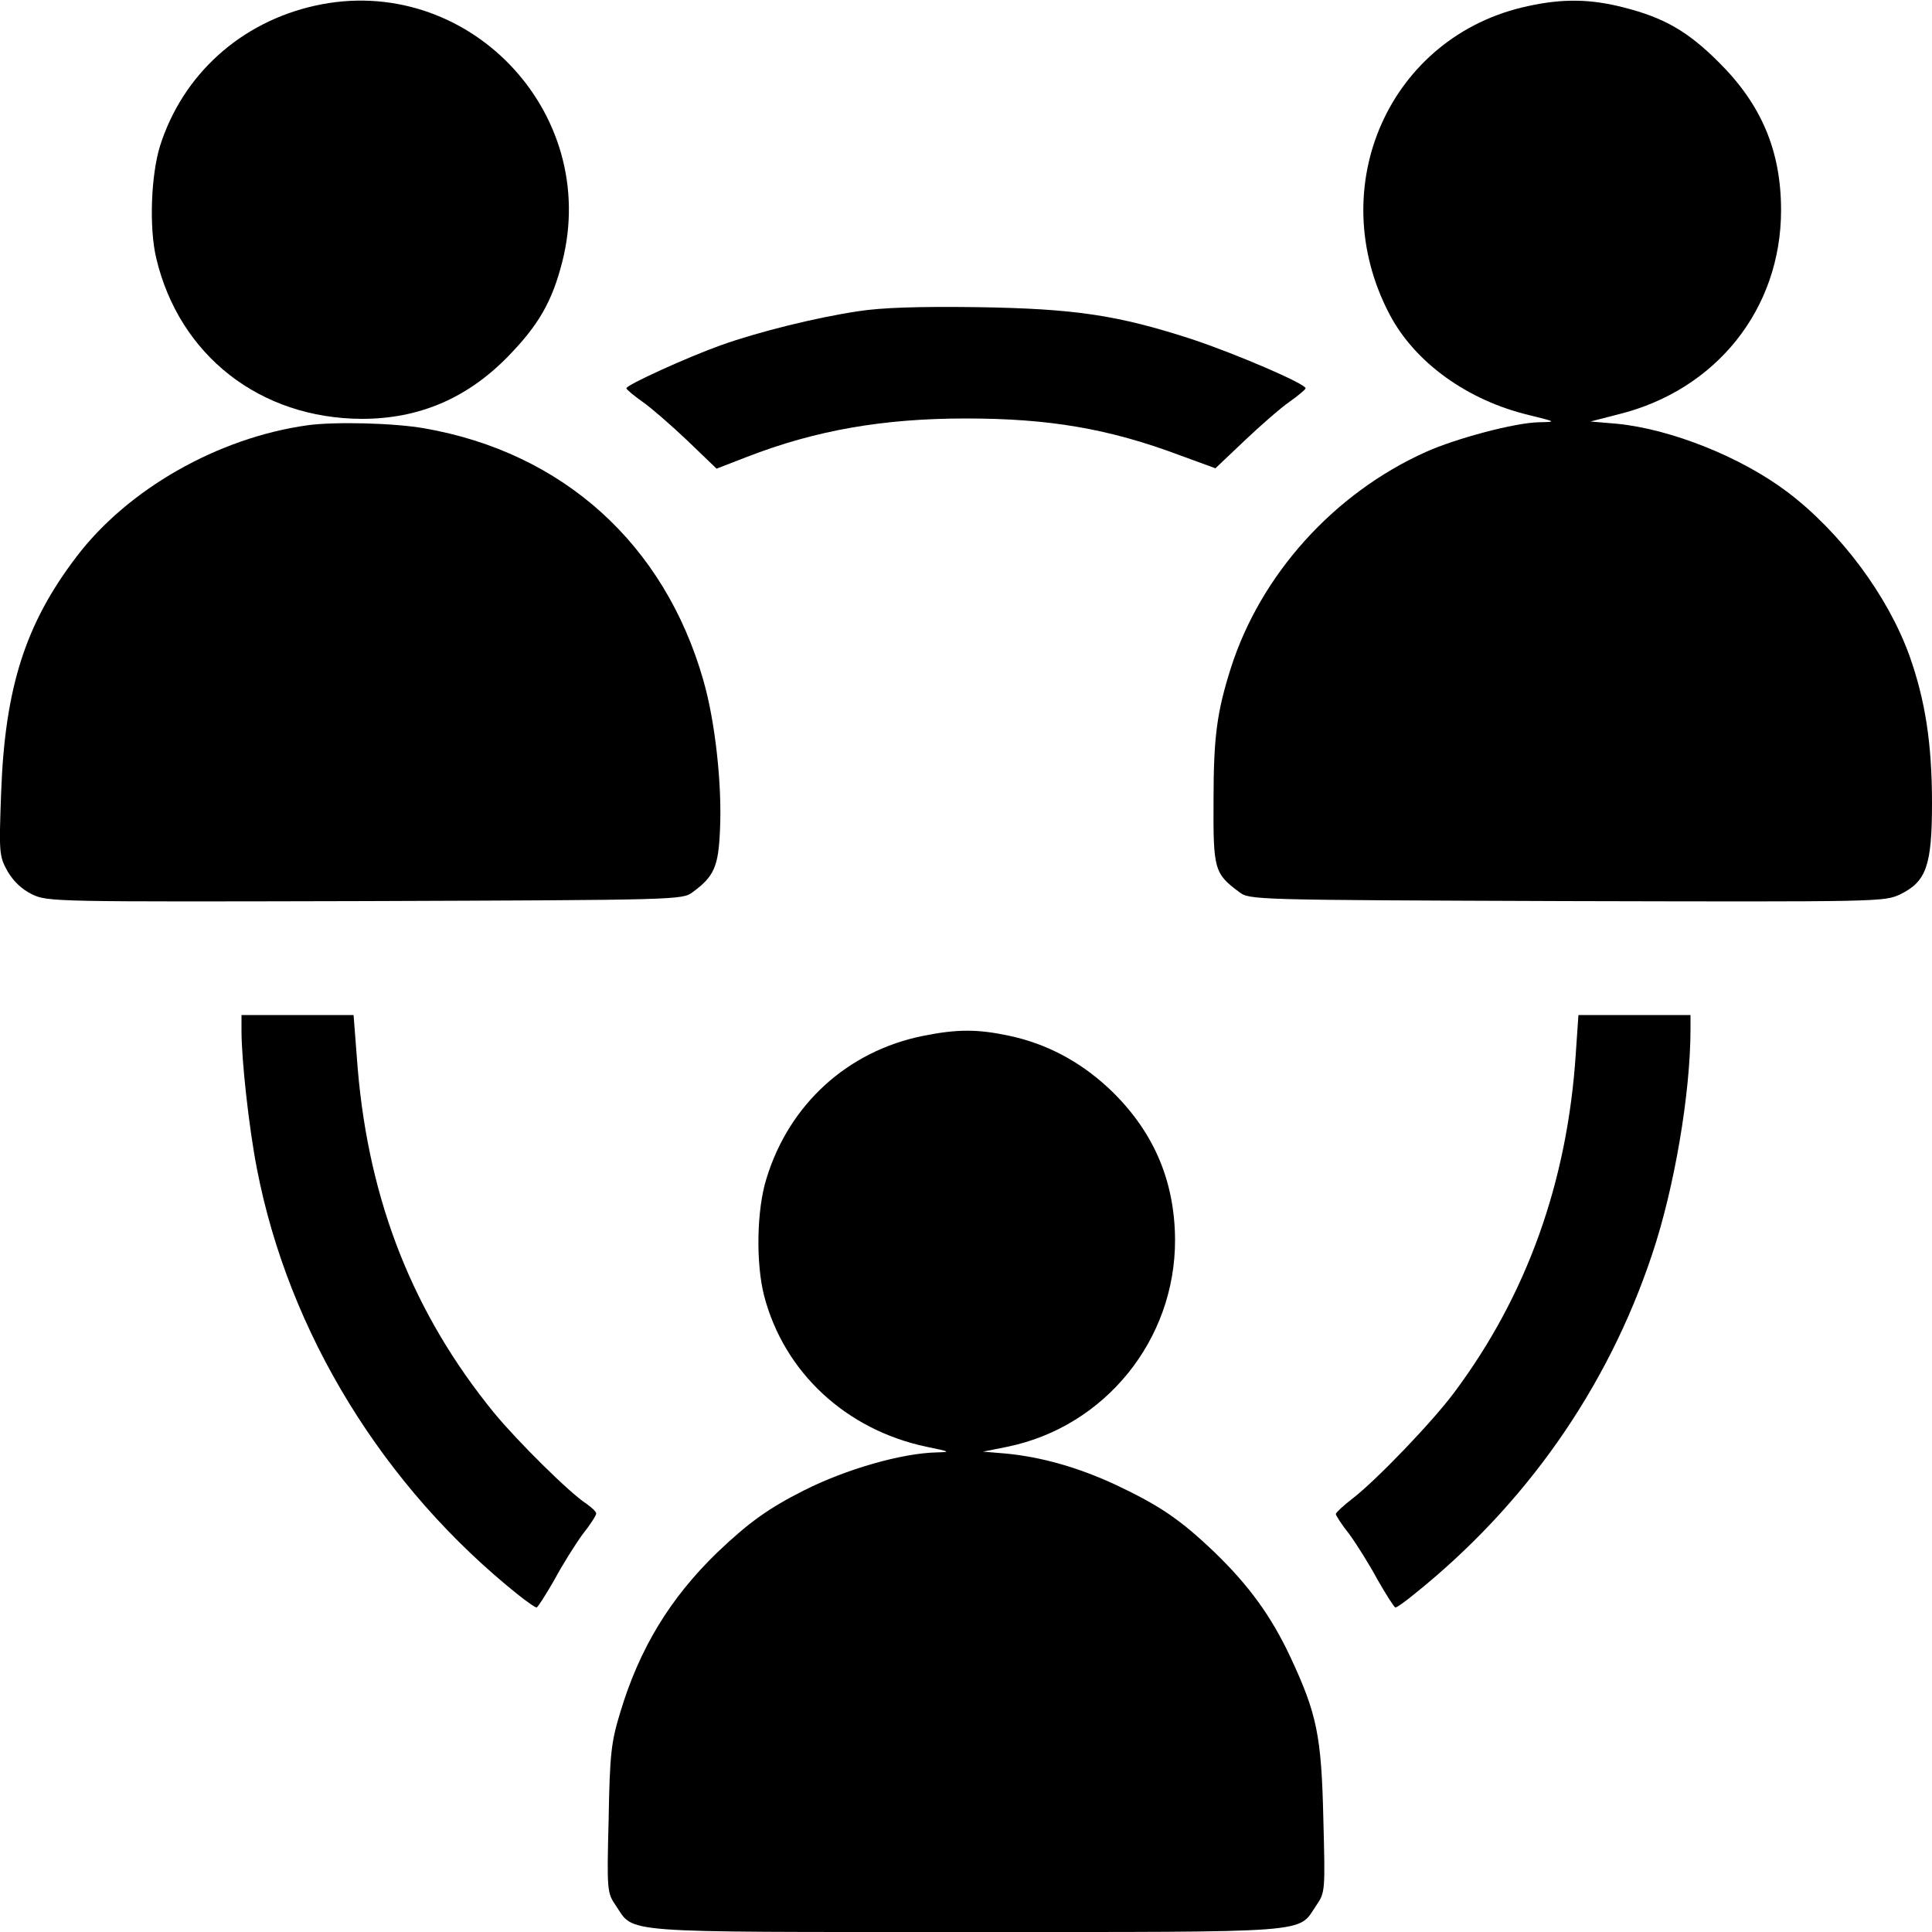 <?xml version="1.0" standalone="no"?>
<!DOCTYPE svg PUBLIC "-//W3C//DTD SVG 20010904//EN"
 "http://www.w3.org/TR/2001/REC-SVG-20010904/DTD/svg10.dtd">
<svg version="1.0" xmlns="http://www.w3.org/2000/svg"
 width="512pt" height="512pt" viewBox="0 0 512 512"
 preserveAspectRatio="xMidYMid meet">

<g transform="translate(0,512) scale(0.1,-0.1)"
fill="#000000" stroke="none">
<path d="M835 5105 c-198 -44 -351 -183 -411 -372 -24 -78 -29 -217 -10 -297
61 -258 275 -425 545 -426 151 0 278 54 386 164 82 84 118 146 145 252 102
399 -254 768 -655 679z"/>
<path d="M4050 5104 c-367 -78 -546 -479 -367 -818 67 -127 206 -227 369 -266
73 -18 73 -18 27 -19 -64 -1 -221 -43 -301 -79 -244 -110 -437 -325 -516 -572
-37 -117 -46 -182 -46 -352 -1 -182 2 -193 68 -242 27 -21 37 -21 868 -24 834
-2 841 -2 884 18 69 34 84 76 84 242 0 158 -18 273 -60 391 -58 160 -183 327
-323 433 -123 93 -309 167 -452 181 l-70 6 74 19 c259 64 431 279 431 541 0
157 -52 280 -165 392 -82 82 -145 118 -251 145 -89 23 -162 24 -254 4z"/>
<path d="M2273 4295 c-112 -17 -262 -54 -363 -90 -89 -32 -250 -105 -250 -114
0 -3 19 -19 43 -36 23 -16 77 -63 119 -103 l77 -74 80 31 c183 71 362 102 581
102 221 0 379 -27 568 -98 l93 -34 77 73 c42 40 96 87 119 103 24 17 43 33 43
36 0 12 -184 91 -301 130 -197 64 -310 81 -569 85 -156 2 -253 -1 -317 -11z"/>
<path d="M815 3993 c-237 -33 -476 -169 -612 -348 -136 -178 -190 -348 -200
-626 -6 -161 -5 -168 17 -208 16 -27 38 -48 65 -61 41 -20 57 -20 883 -18 831
3 841 3 868 24 56 41 68 67 72 164 6 120 -13 290 -44 397 -103 361 -372 604
-740 668 -80 14 -237 18 -309 8z"/>
<path d="M640 2388 c0 -78 20 -259 41 -366 84 -434 335 -843 693 -1129 23 -18
44 -33 48 -33 3 0 24 33 47 73 22 41 56 95 75 121 20 25 36 50 36 55 0 5 -12
16 -26 26 -44 28 -183 166 -244 240 -214 262 -332 559 -362 913 l-11 142 -149
0 -148 0 0 -42z"/>
<path d="M4176 2328 c-22 -340 -130 -641 -322 -898 -58 -78 -205 -231 -268
-280 -25 -19 -45 -38 -46 -42 0 -4 16 -29 36 -54 19 -26 53 -80 75 -121 23
-40 44 -73 47 -73 4 0 25 15 47 33 297 237 515 548 633 902 59 175 102 427
102 598 l0 37 -149 0 -148 0 -7 -102z"/>
<path d="M2447 2375 c-200 -40 -356 -181 -416 -379 -26 -83 -28 -224 -6 -310
53 -203 217 -355 430 -400 63 -13 66 -14 28 -15 -93 -2 -240 -44 -353 -101
-93 -47 -145 -84 -229 -164 -125 -121 -206 -254 -257 -423 -24 -79 -28 -108
-31 -283 -5 -192 -4 -196 19 -230 50 -74 -4 -70 928 -70 932 0 878 -4 928 70
24 35 24 38 19 230 -5 220 -17 278 -87 428 -51 109 -110 190 -201 278 -92 88
-146 124 -262 179 -99 46 -197 74 -292 83 l-60 5 65 13 c258 53 445 283 444
549 -1 159 -59 292 -178 403 -76 70 -163 116 -261 137 -84 18 -138 18 -228 0z"/>
</g>
</svg>
